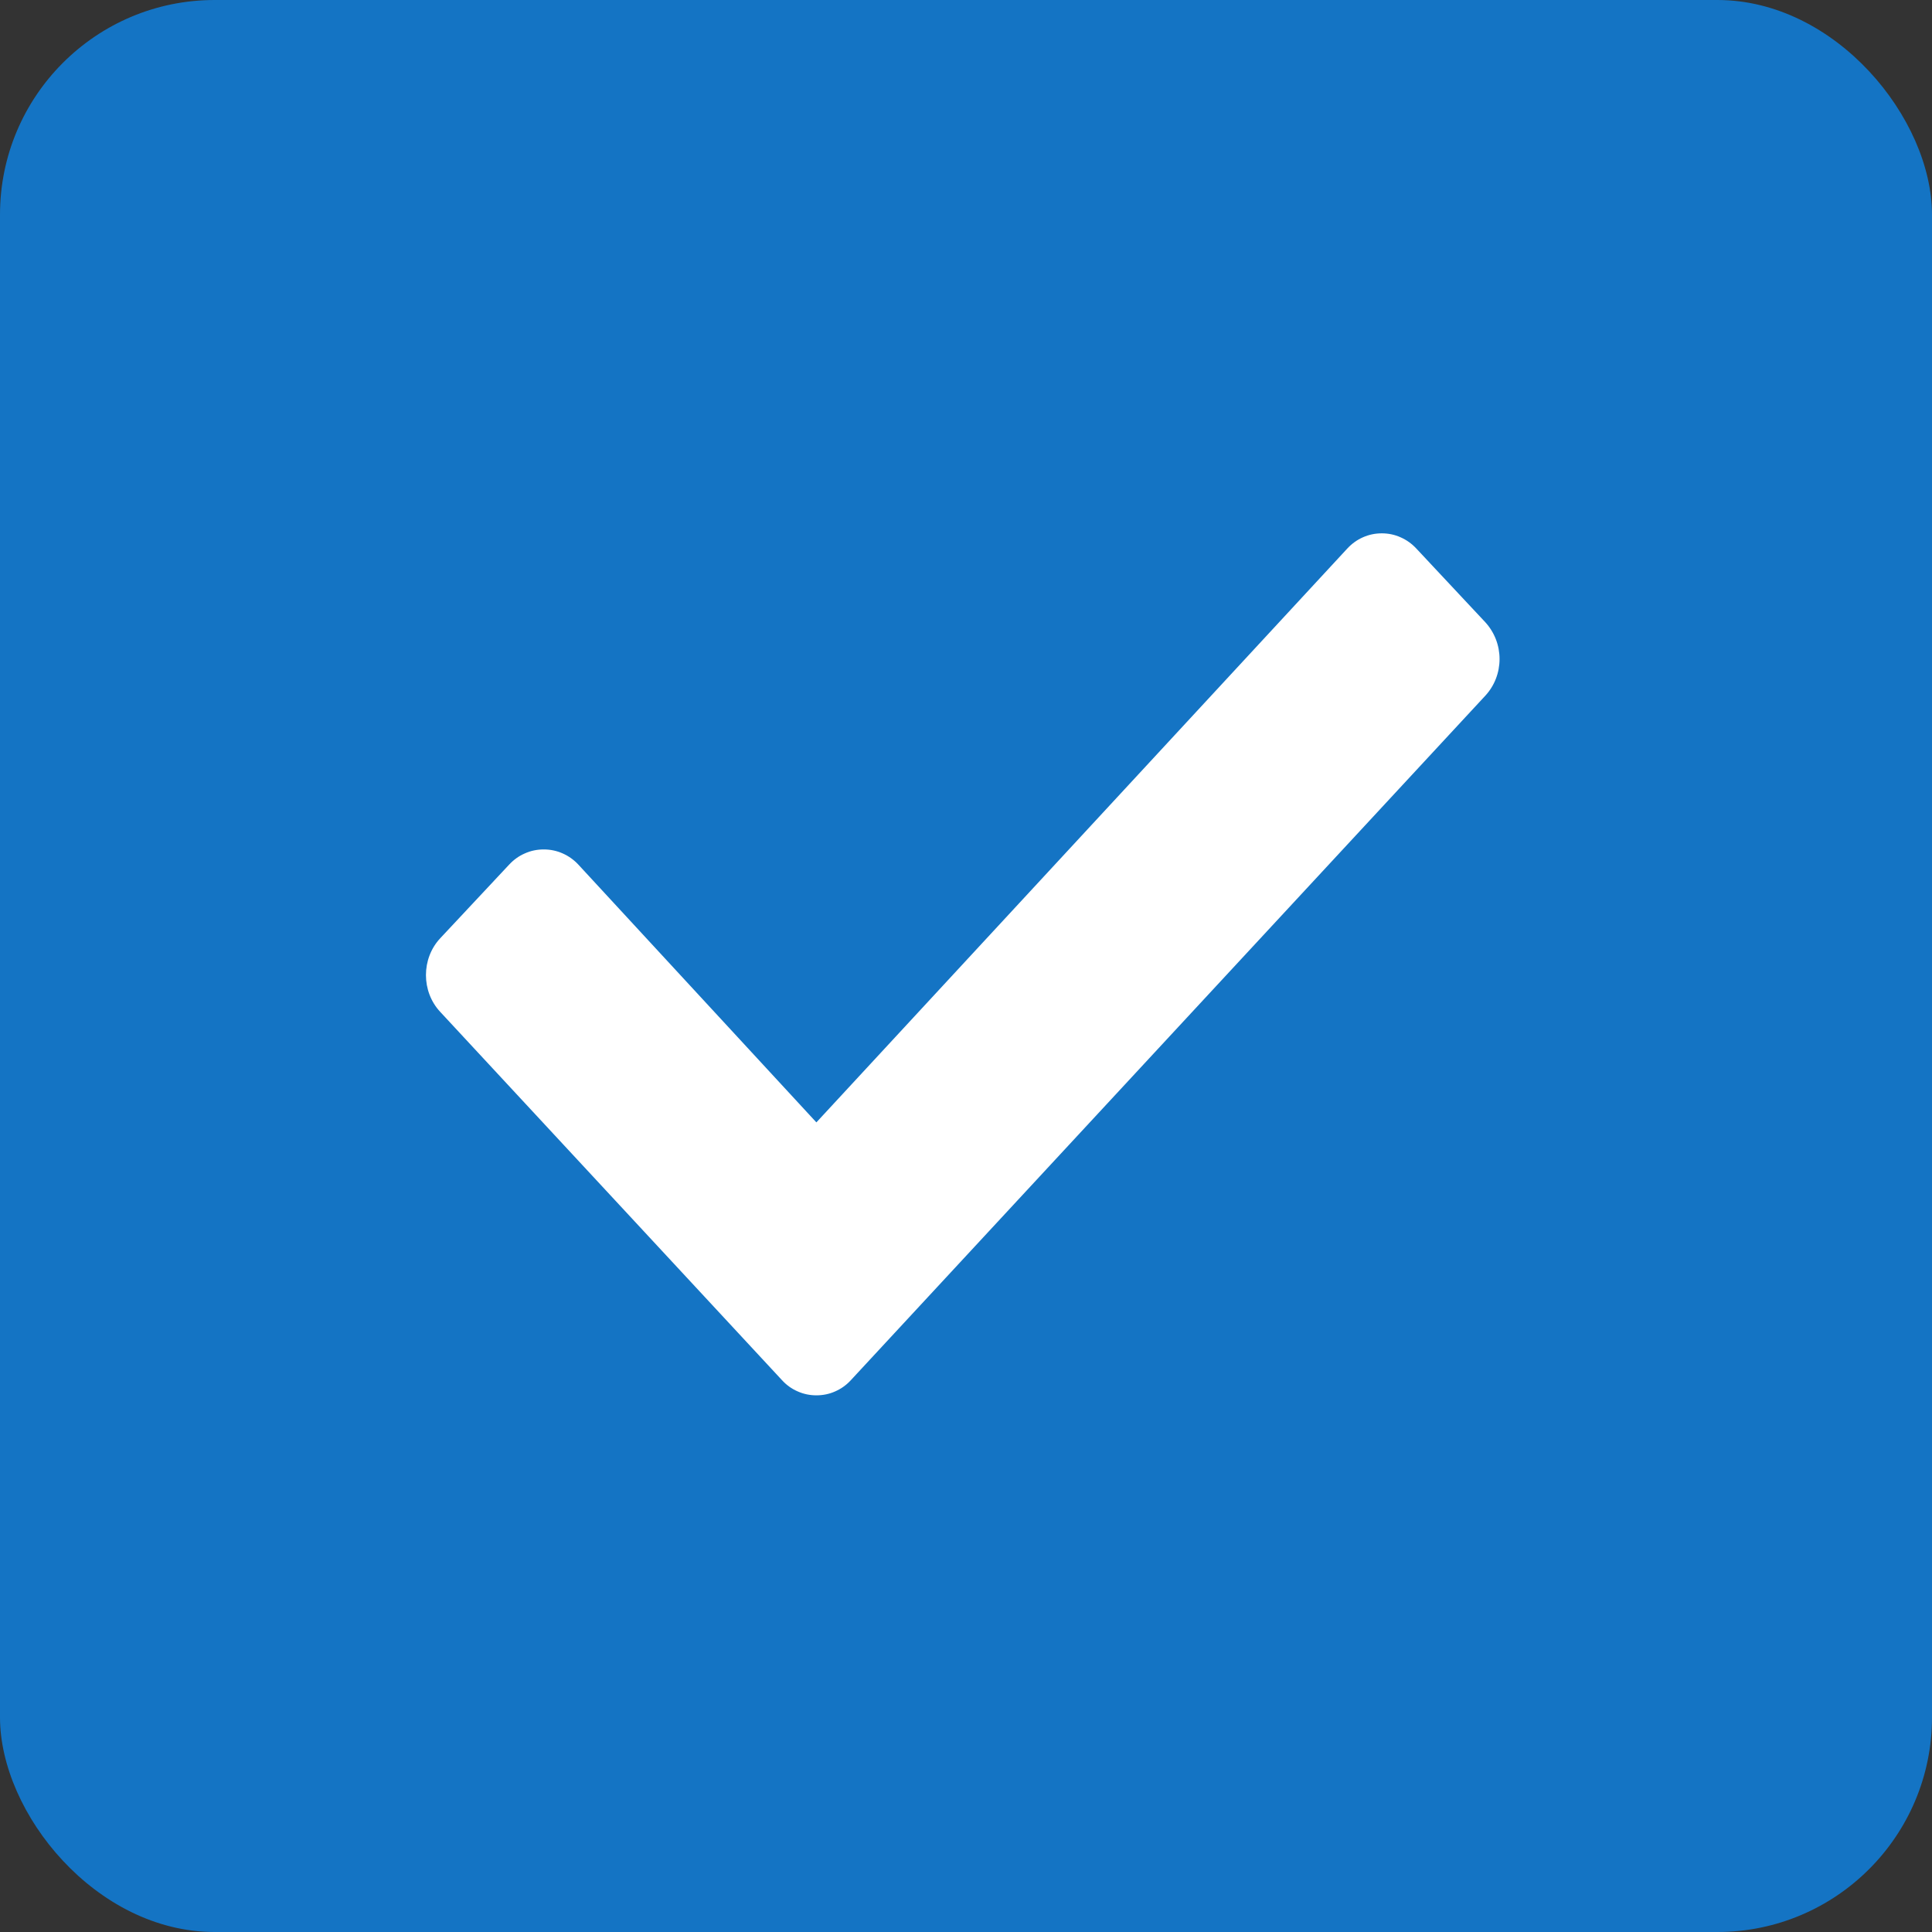 <svg width="18" height="18" viewBox="0 0 18 18" fill="none" xmlns="http://www.w3.org/2000/svg">
<rect x="0" y="0" width="18" height="18" fill="#333333" stroke="none"/>
<rect width="18" height="18" rx="2" fill="#1474C4"/>
<path d="M13.195 5.11C13.154 5.066 13.104 5.03 13.049 5.006C12.994 4.981 12.934 4.969 12.874 4.969C12.813 4.969 12.754 4.981 12.698 5.006C12.643 5.03 12.594 5.066 12.553 5.11L7.606 10.457L5.388 8.055C5.347 8.011 5.297 7.975 5.242 7.951C5.186 7.926 5.126 7.914 5.066 7.914C5.005 7.914 4.945 7.926 4.89 7.951C4.834 7.975 4.785 8.011 4.744 8.055L4.102 8.741C3.924 8.931 3.924 9.238 4.102 9.428L7.285 12.858C7.326 12.903 7.375 12.939 7.431 12.963C7.486 12.988 7.546 13 7.606 13C7.667 13 7.727 12.988 7.782 12.963C7.837 12.939 7.887 12.903 7.928 12.858L13.838 6.482C13.924 6.389 13.971 6.267 13.971 6.14C13.971 6.013 13.924 5.891 13.838 5.797L13.195 5.11Z" fill="white"/>
</svg>
